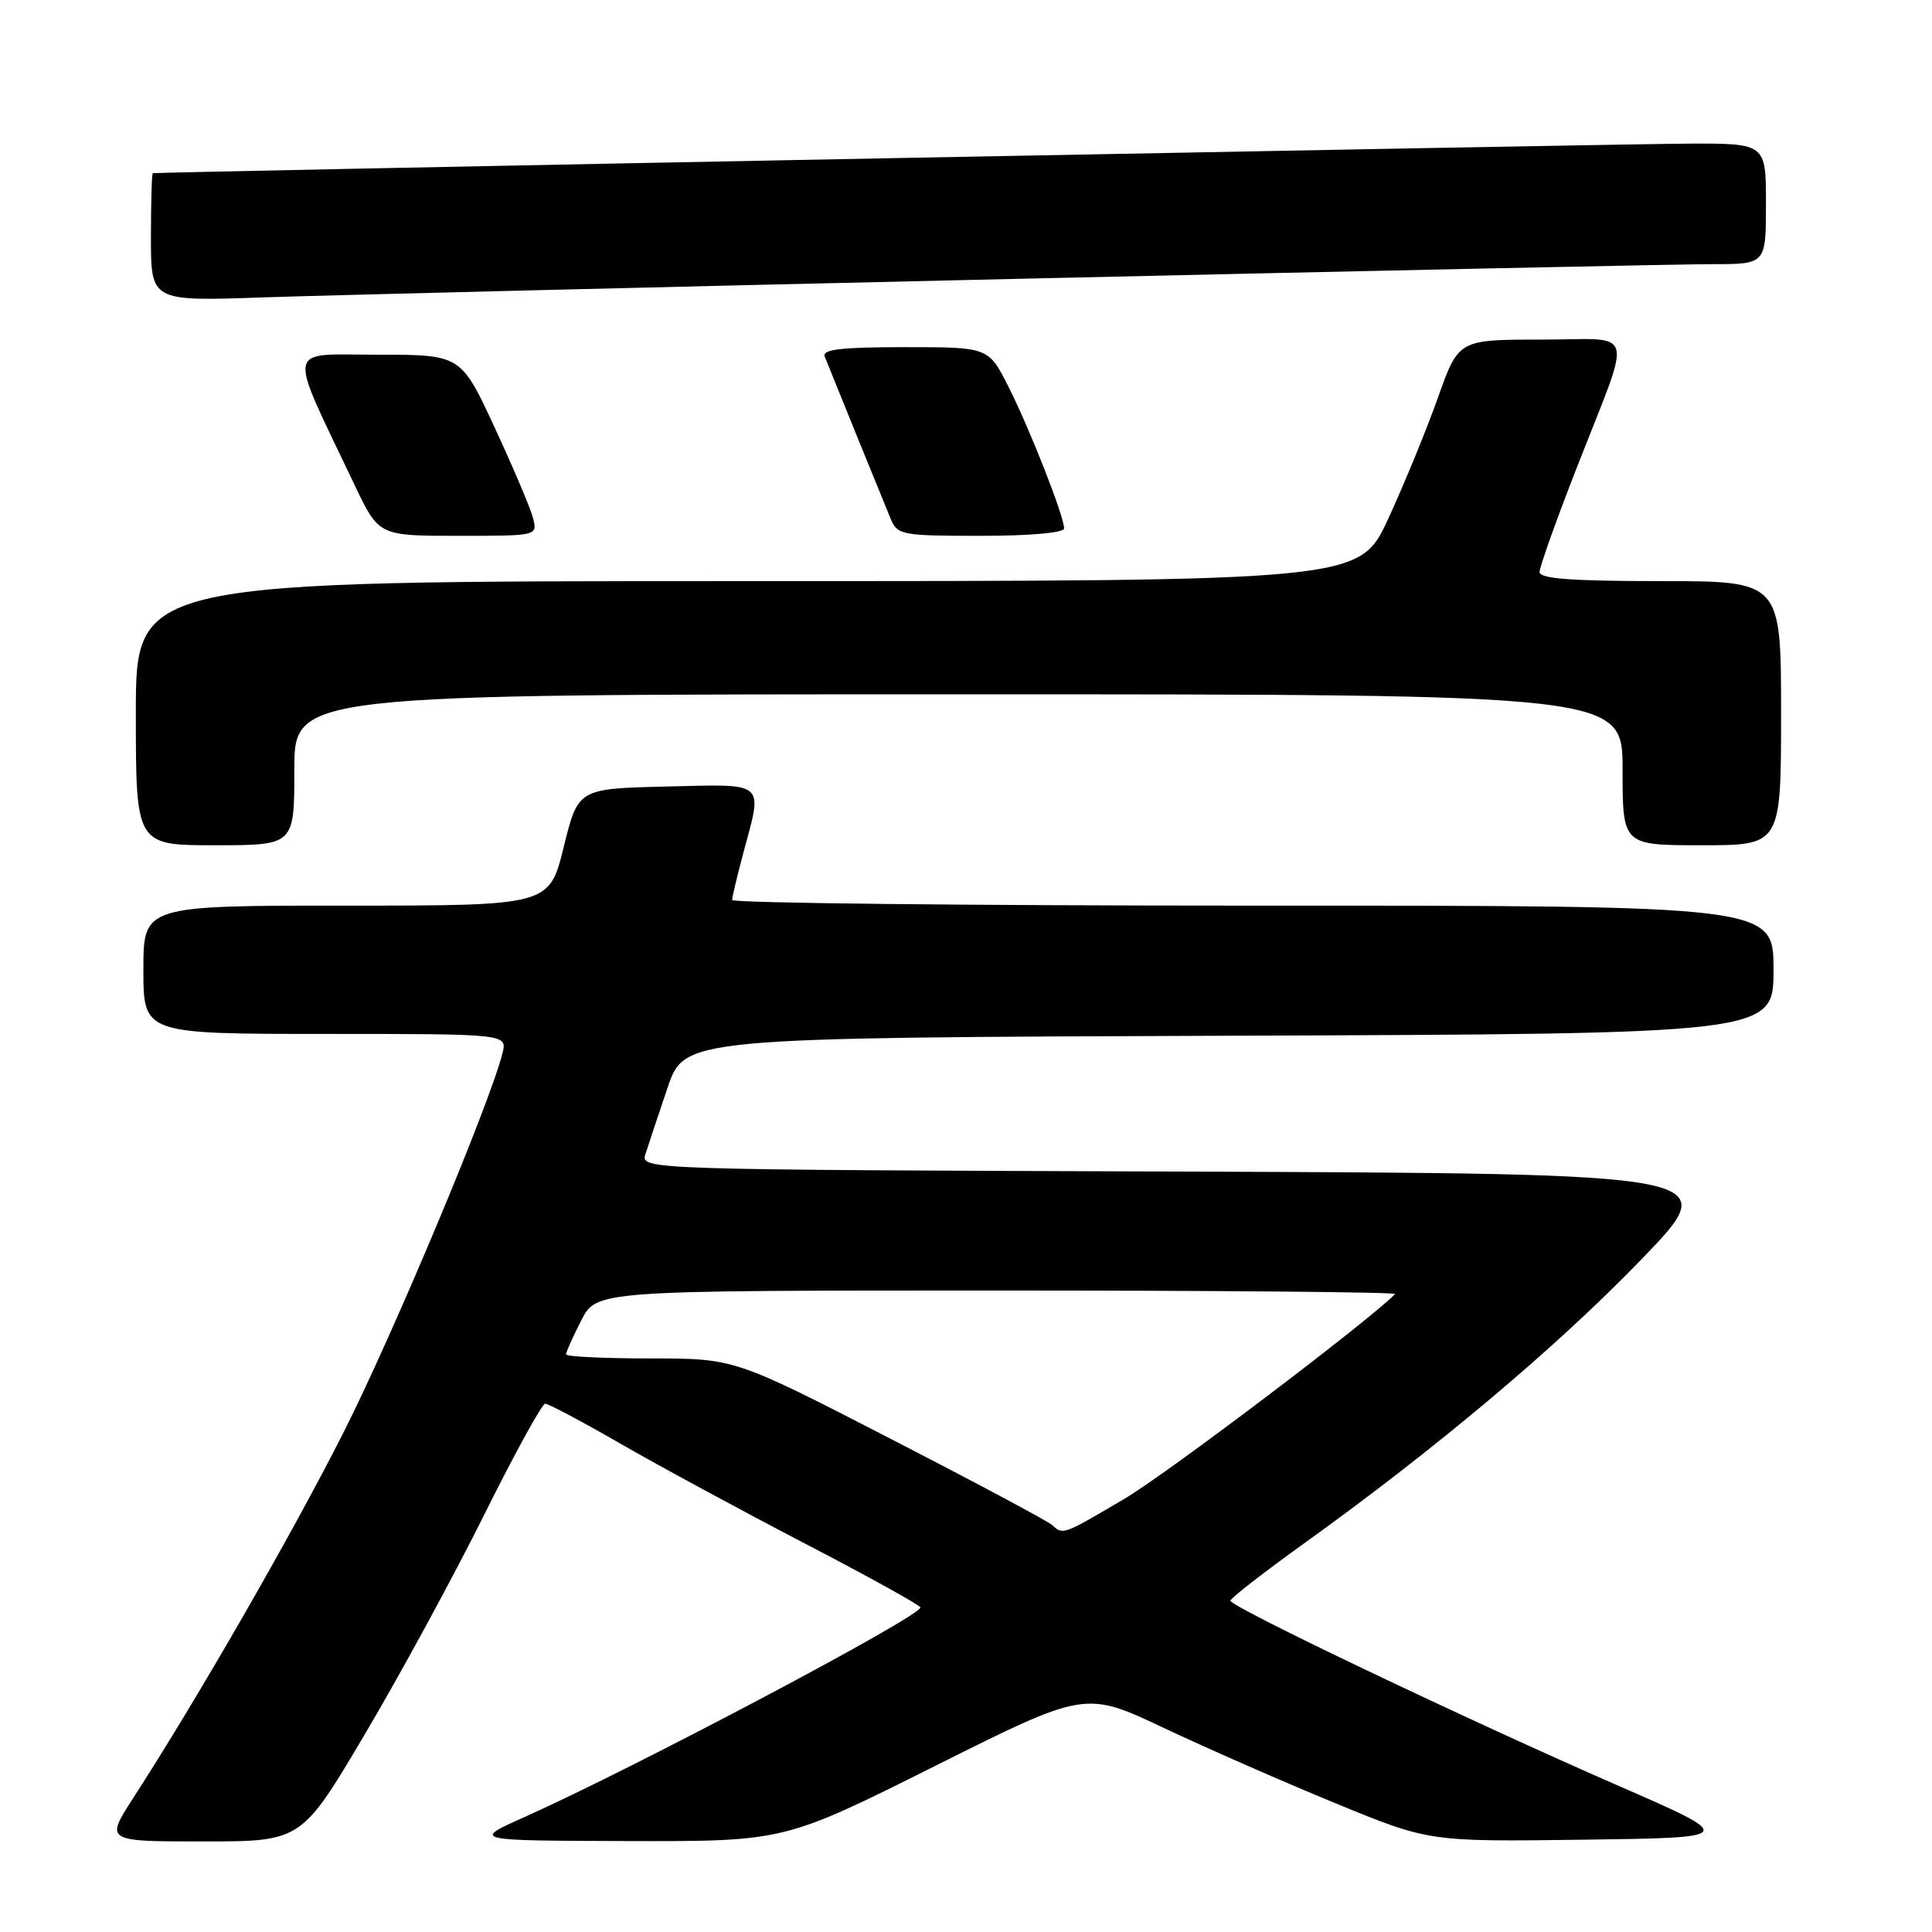 <?xml version="1.0" encoding="UTF-8" standalone="no"?>
<!DOCTYPE svg PUBLIC "-//W3C//DTD SVG 1.1//EN" "http://www.w3.org/Graphics/SVG/1.1/DTD/svg11.dtd" >
<svg xmlns="http://www.w3.org/2000/svg" xmlns:xlink="http://www.w3.org/1999/xlink" version="1.1" viewBox="0 0 256 256">
 <g >
 <path fill="currentColor"
d=" M 48.37 229.75 C 53.01 221.91 60.11 208.86 64.14 200.75 C 68.17 192.64 71.82 186.00 72.24 186.00 C 72.67 186.00 77.18 188.39 82.26 191.32 C 87.34 194.25 98.36 200.21 106.74 204.57 C 115.12 208.93 121.97 212.72 121.96 213.00 C 121.95 214.21 84.01 234.28 69.50 240.77 C 62.50 243.89 62.50 243.89 83.21 243.95 C 103.91 244.00 103.91 244.00 123.86 234.02 C 143.80 224.04 143.80 224.04 154.25 228.98 C 160.00 231.69 170.25 236.19 177.03 238.97 C 189.36 244.04 189.36 244.04 209.78 243.77 C 230.21 243.50 230.21 243.50 214.35 236.58 C 194.45 227.90 162.99 212.89 163.03 212.10 C 163.05 211.77 167.44 208.36 172.78 204.52 C 190.31 191.93 206.31 178.46 217.49 166.88 C 228.48 155.50 228.48 155.50 156.67 155.24 C 84.87 154.99 84.87 154.99 85.53 152.91 C 85.89 151.77 87.20 147.83 88.44 144.17 C 90.69 137.50 90.69 137.50 162.84 137.24 C 235.00 136.99 235.00 136.99 235.00 128.49 C 235.00 120.00 235.00 120.00 166.00 120.00 C 128.05 120.00 97.01 119.66 97.01 119.25 C 97.02 118.84 97.69 116.03 98.50 113.00 C 101.08 103.41 101.65 103.90 88.30 104.22 C 76.60 104.50 76.60 104.50 74.69 112.25 C 72.78 120.00 72.78 120.00 45.89 120.00 C 19.00 120.00 19.00 120.00 19.00 128.50 C 19.00 137.00 19.00 137.00 43.11 137.00 C 67.22 137.00 67.22 137.00 66.58 139.56 C 64.89 146.29 51.98 177.06 45.42 190.00 C 38.53 203.59 26.13 225.13 17.65 238.25 C 13.94 244.00 13.94 244.00 26.94 244.00 C 39.94 244.00 39.94 244.00 48.37 229.75 Z  M 39.00 102.00 C 39.00 92.00 39.00 92.00 127.00 92.00 C 215.00 92.00 215.00 92.00 215.00 102.00 C 215.00 112.00 215.00 112.00 225.50 112.00 C 236.00 112.00 236.00 112.00 236.00 94.50 C 236.00 77.00 236.00 77.00 220.00 77.00 C 208.22 77.00 204.00 76.68 204.00 75.80 C 204.00 75.14 206.20 68.95 208.90 62.05 C 216.40 42.83 216.99 45.00 204.20 45.00 C 193.26 45.00 193.26 45.00 190.52 52.73 C 189.01 56.98 186.05 64.18 183.95 68.73 C 180.13 77.00 180.13 77.00 99.06 77.00 C 18.00 77.00 18.00 77.00 18.00 94.50 C 18.00 112.00 18.00 112.00 28.50 112.00 C 39.00 112.00 39.00 112.00 39.00 102.00 Z  M 70.64 68.68 C 70.32 67.41 68.03 62.01 65.56 56.68 C 61.07 47.00 61.07 47.00 50.05 47.00 C 37.69 47.00 37.99 45.34 46.98 64.25 C 50.19 71.00 50.19 71.00 60.70 71.00 C 71.20 71.00 71.22 71.00 70.64 68.68 Z  M 141.00 70.02 C 141.00 68.41 136.44 56.79 133.61 51.21 C 130.97 46.00 130.97 46.00 119.88 46.00 C 111.41 46.00 108.90 46.30 109.28 47.25 C 110.11 49.34 117.02 66.35 118.02 68.75 C 118.91 70.89 119.49 71.00 129.98 71.00 C 136.49 71.00 141.00 70.60 141.00 70.02 Z  M 134.70 36.95 C 181.57 35.88 223.08 35.00 226.95 35.00 C 234.00 35.00 234.00 35.00 234.00 27.00 C 234.00 19.00 234.00 19.00 223.75 19.03 C 214.99 19.06 20.95 22.79 20.25 22.95 C 20.11 22.98 20.00 26.81 20.00 31.46 C 20.00 39.92 20.00 39.92 34.75 39.41 C 42.86 39.13 87.84 38.02 134.70 36.95 Z  M 139.45 202.10 C 138.93 201.60 129.24 196.43 117.92 190.60 C 97.33 180.00 97.33 180.00 86.17 180.00 C 80.03 180.00 75.00 179.76 75.00 179.46 C 75.00 179.16 75.91 177.14 77.02 174.96 C 79.04 171.00 79.04 171.00 132.19 171.00 C 161.42 171.00 185.12 171.21 184.86 171.47 C 181.05 175.28 154.62 195.28 149.02 198.58 C 140.87 203.40 140.83 203.41 139.45 202.10 Z "/>
</g>
</svg>